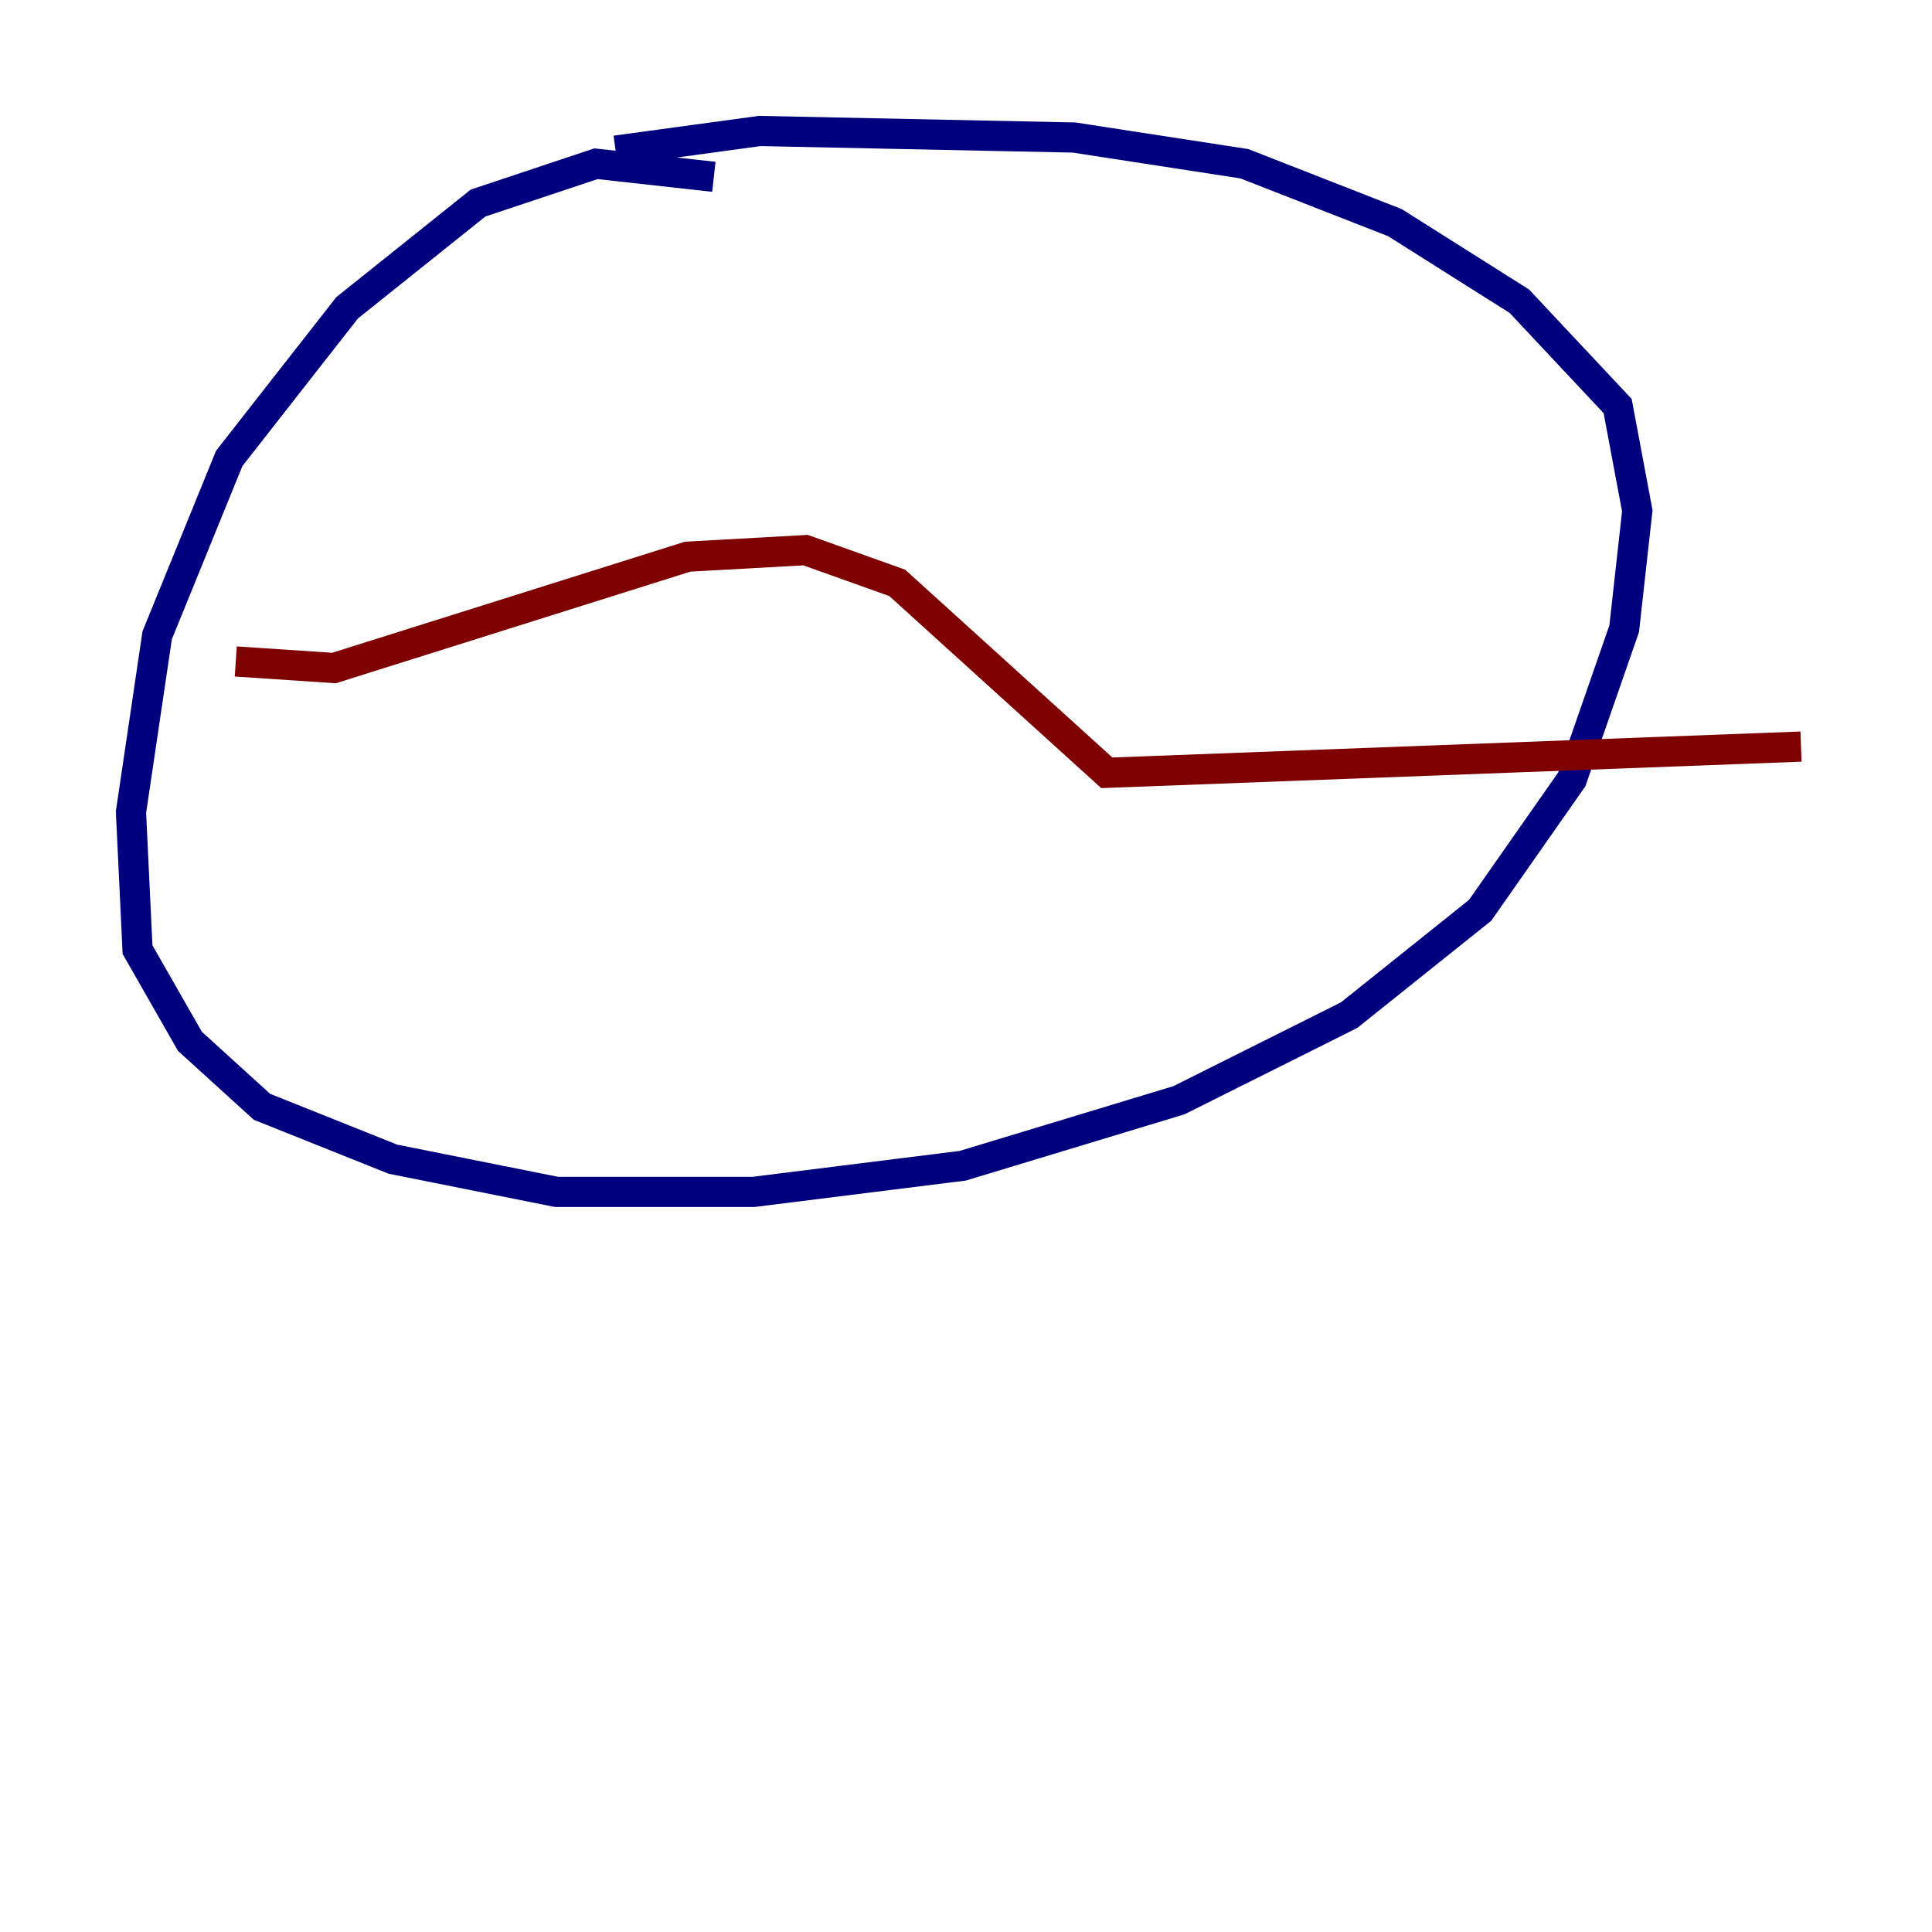 <?xml version="1.0" encoding="utf-8" ?>
<svg baseProfile="tiny" height="128" version="1.2" viewBox="0,0,128,128" width="128" xmlns="http://www.w3.org/2000/svg" xmlns:ev="http://www.w3.org/2001/xml-events" xmlns:xlink="http://www.w3.org/1999/xlink"><defs /><polyline fill="none" points="47.295,11.715 39.485,10.848 31.675,13.451 22.997,20.393 15.186,30.373 10.414,42.088 8.678,53.803 9.112,62.915 12.583,68.99 17.356,73.329 26.034,76.8 36.881,78.969 49.898,78.969 63.783,77.234 78.102,72.895 89.383,67.254 98.061,60.312 104.136,51.634 107.607,41.654 108.475,33.844 107.173,26.902 100.664,19.959 92.42,14.752 82.441,10.848 71.159,9.112 50.332,8.678 40.786,9.98" stroke="#00007f" stroke-width="2" /><polyline fill="none" points="15.62,43.824 22.129,44.258 45.559,36.881 53.37,36.447 59.444,38.617 73.329,51.2 119.322,49.464" stroke="#7f0000" stroke-width="2" /></svg>